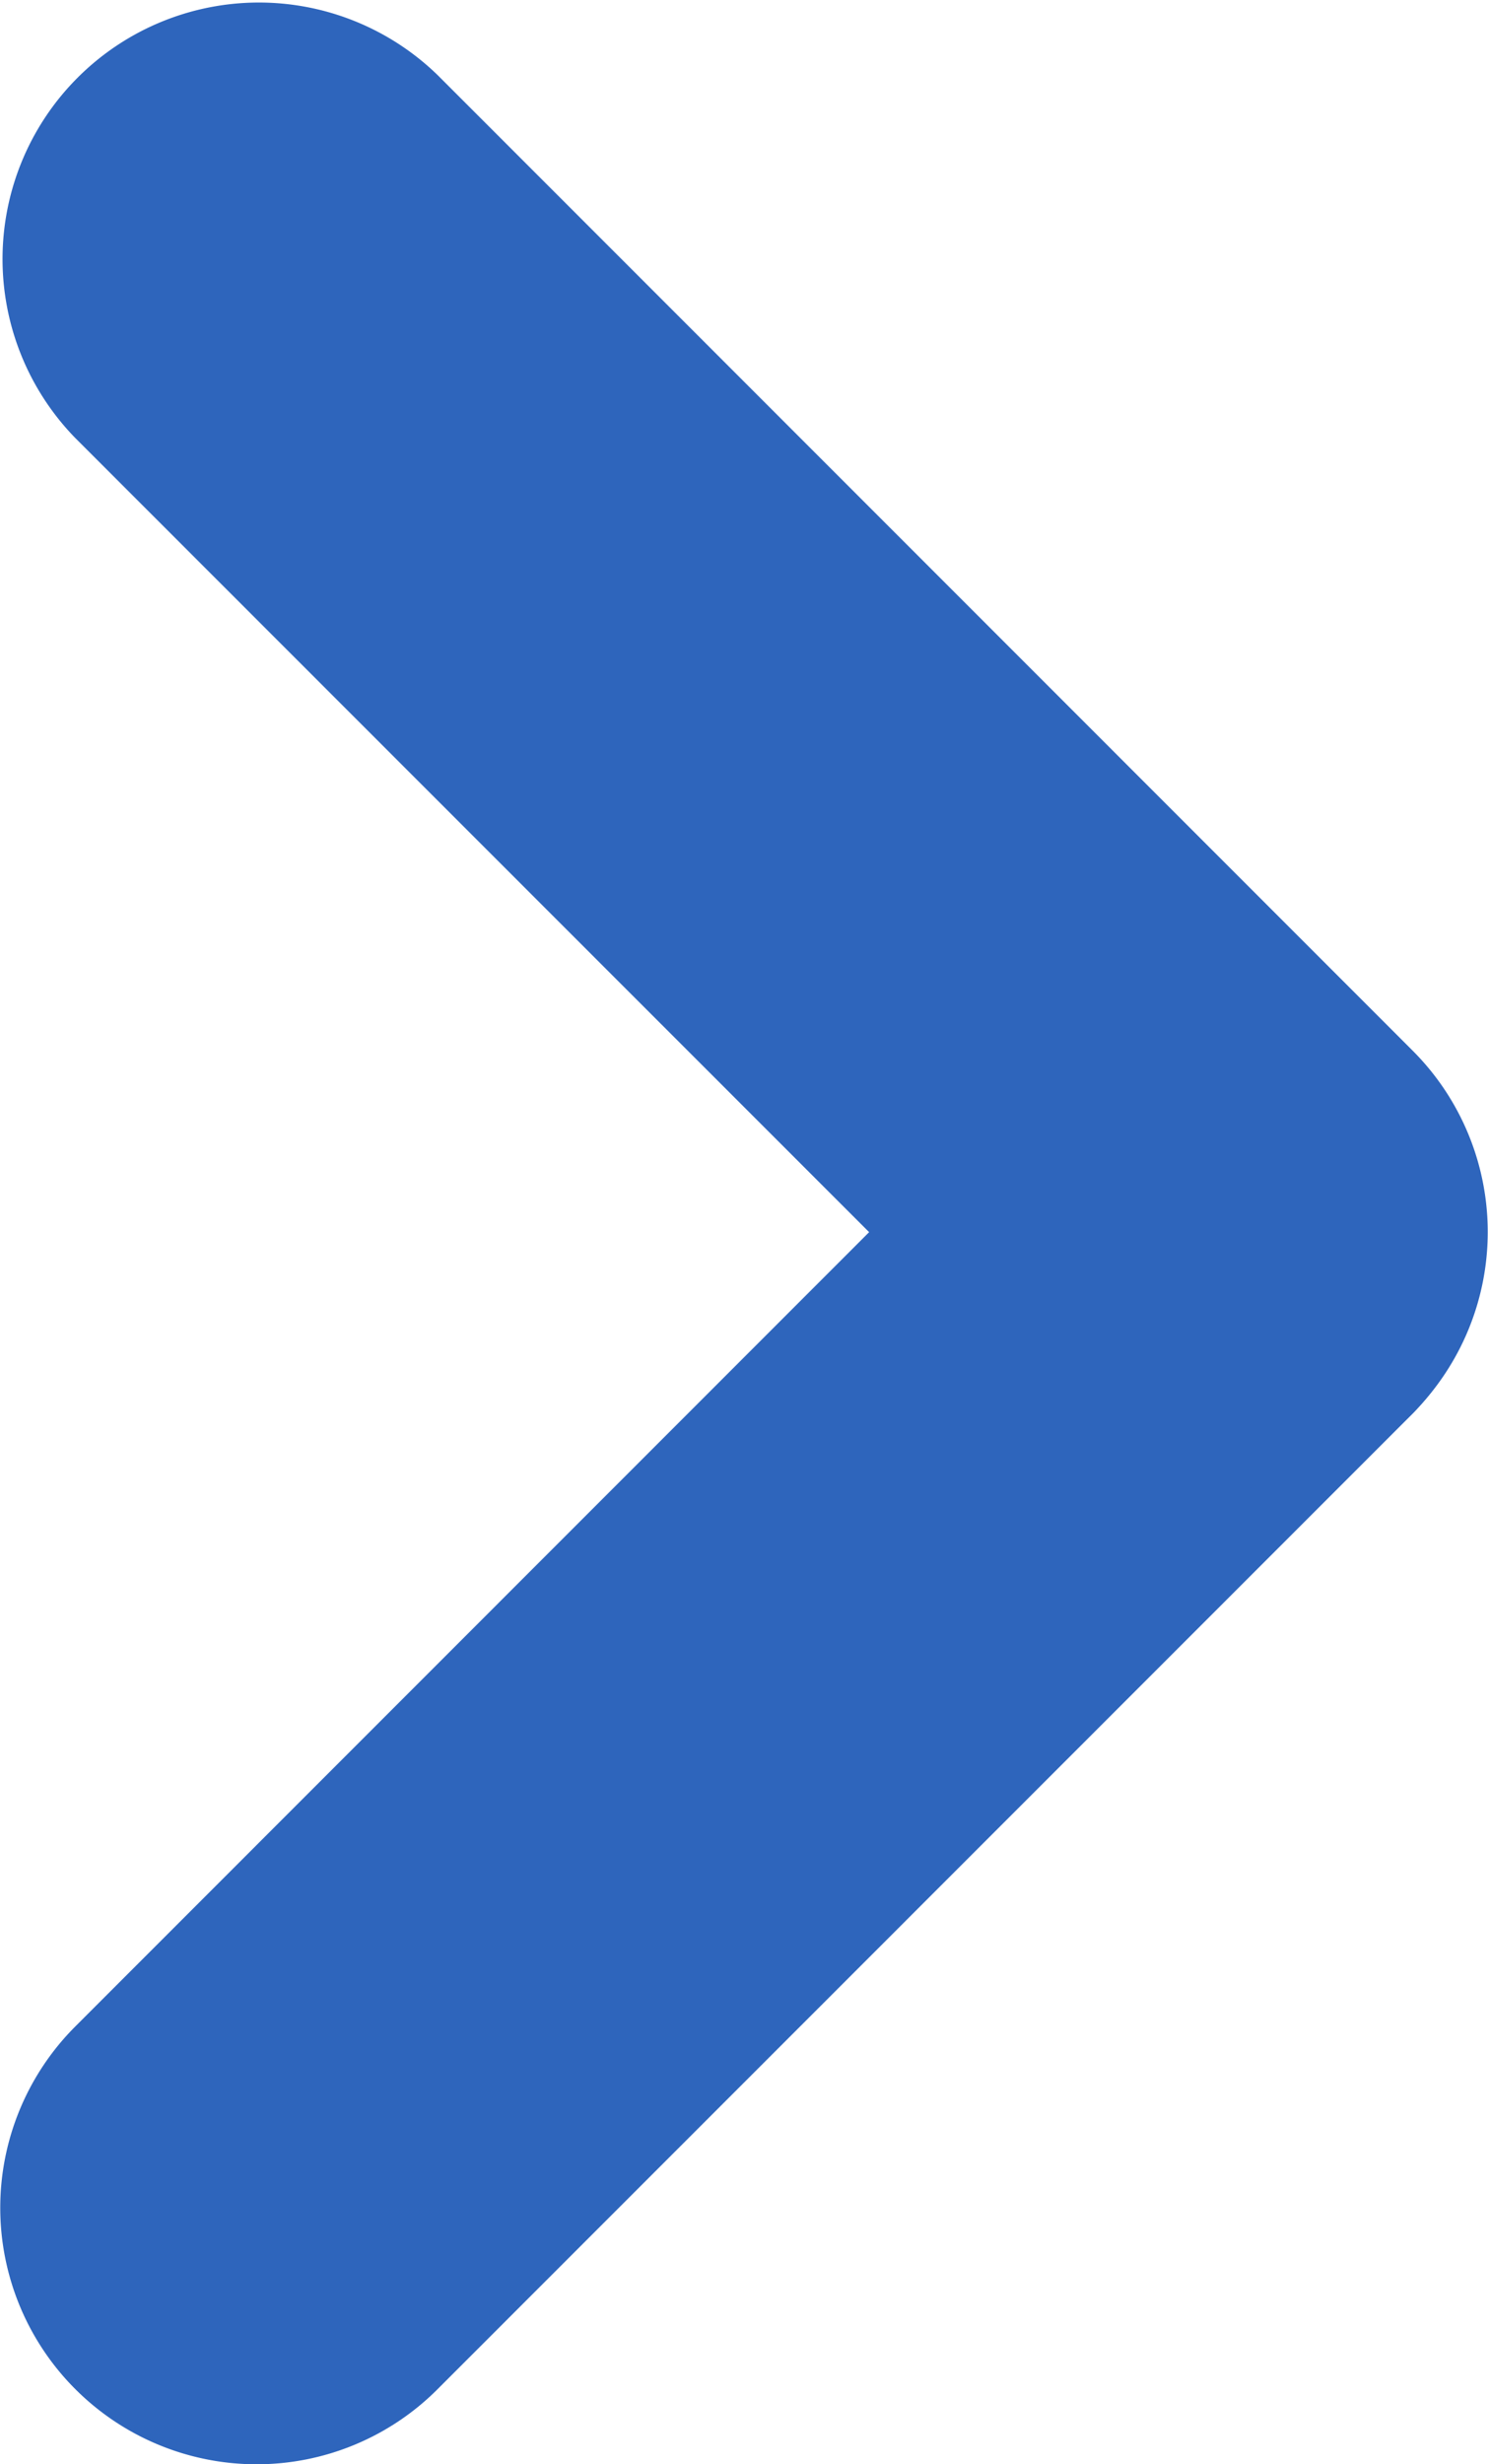 <svg id="Layer_1" data-name="Layer 1" xmlns="http://www.w3.org/2000/svg" viewBox="0 0 275.56 456.16"><defs><style>.cls-1{fill:#2e65bc}</style></defs><g id="Group_113" data-name="Group 113"><g id="Group_60" data-name="Group 60"><path class="cls-1" d="M159.84 478a47.48 47.48 0 01-33.57-81l180.62-180.65A47.47 47.47 0 01374 283.49l-180.59 180.6A47.33 47.33 0 01159.84 478z" transform="translate(-112.37 -21.84)"/><path class="cls-1" d="M340.45 297.38a47.31 47.31 0 01-33.56-13.89L126.27 102.88a47.48 47.48 0 0167.14-67.14L374 216.35a47.46 47.46 0 01-33.57 81z" transform="translate(-112.37 -21.84)"/></g></g></svg>